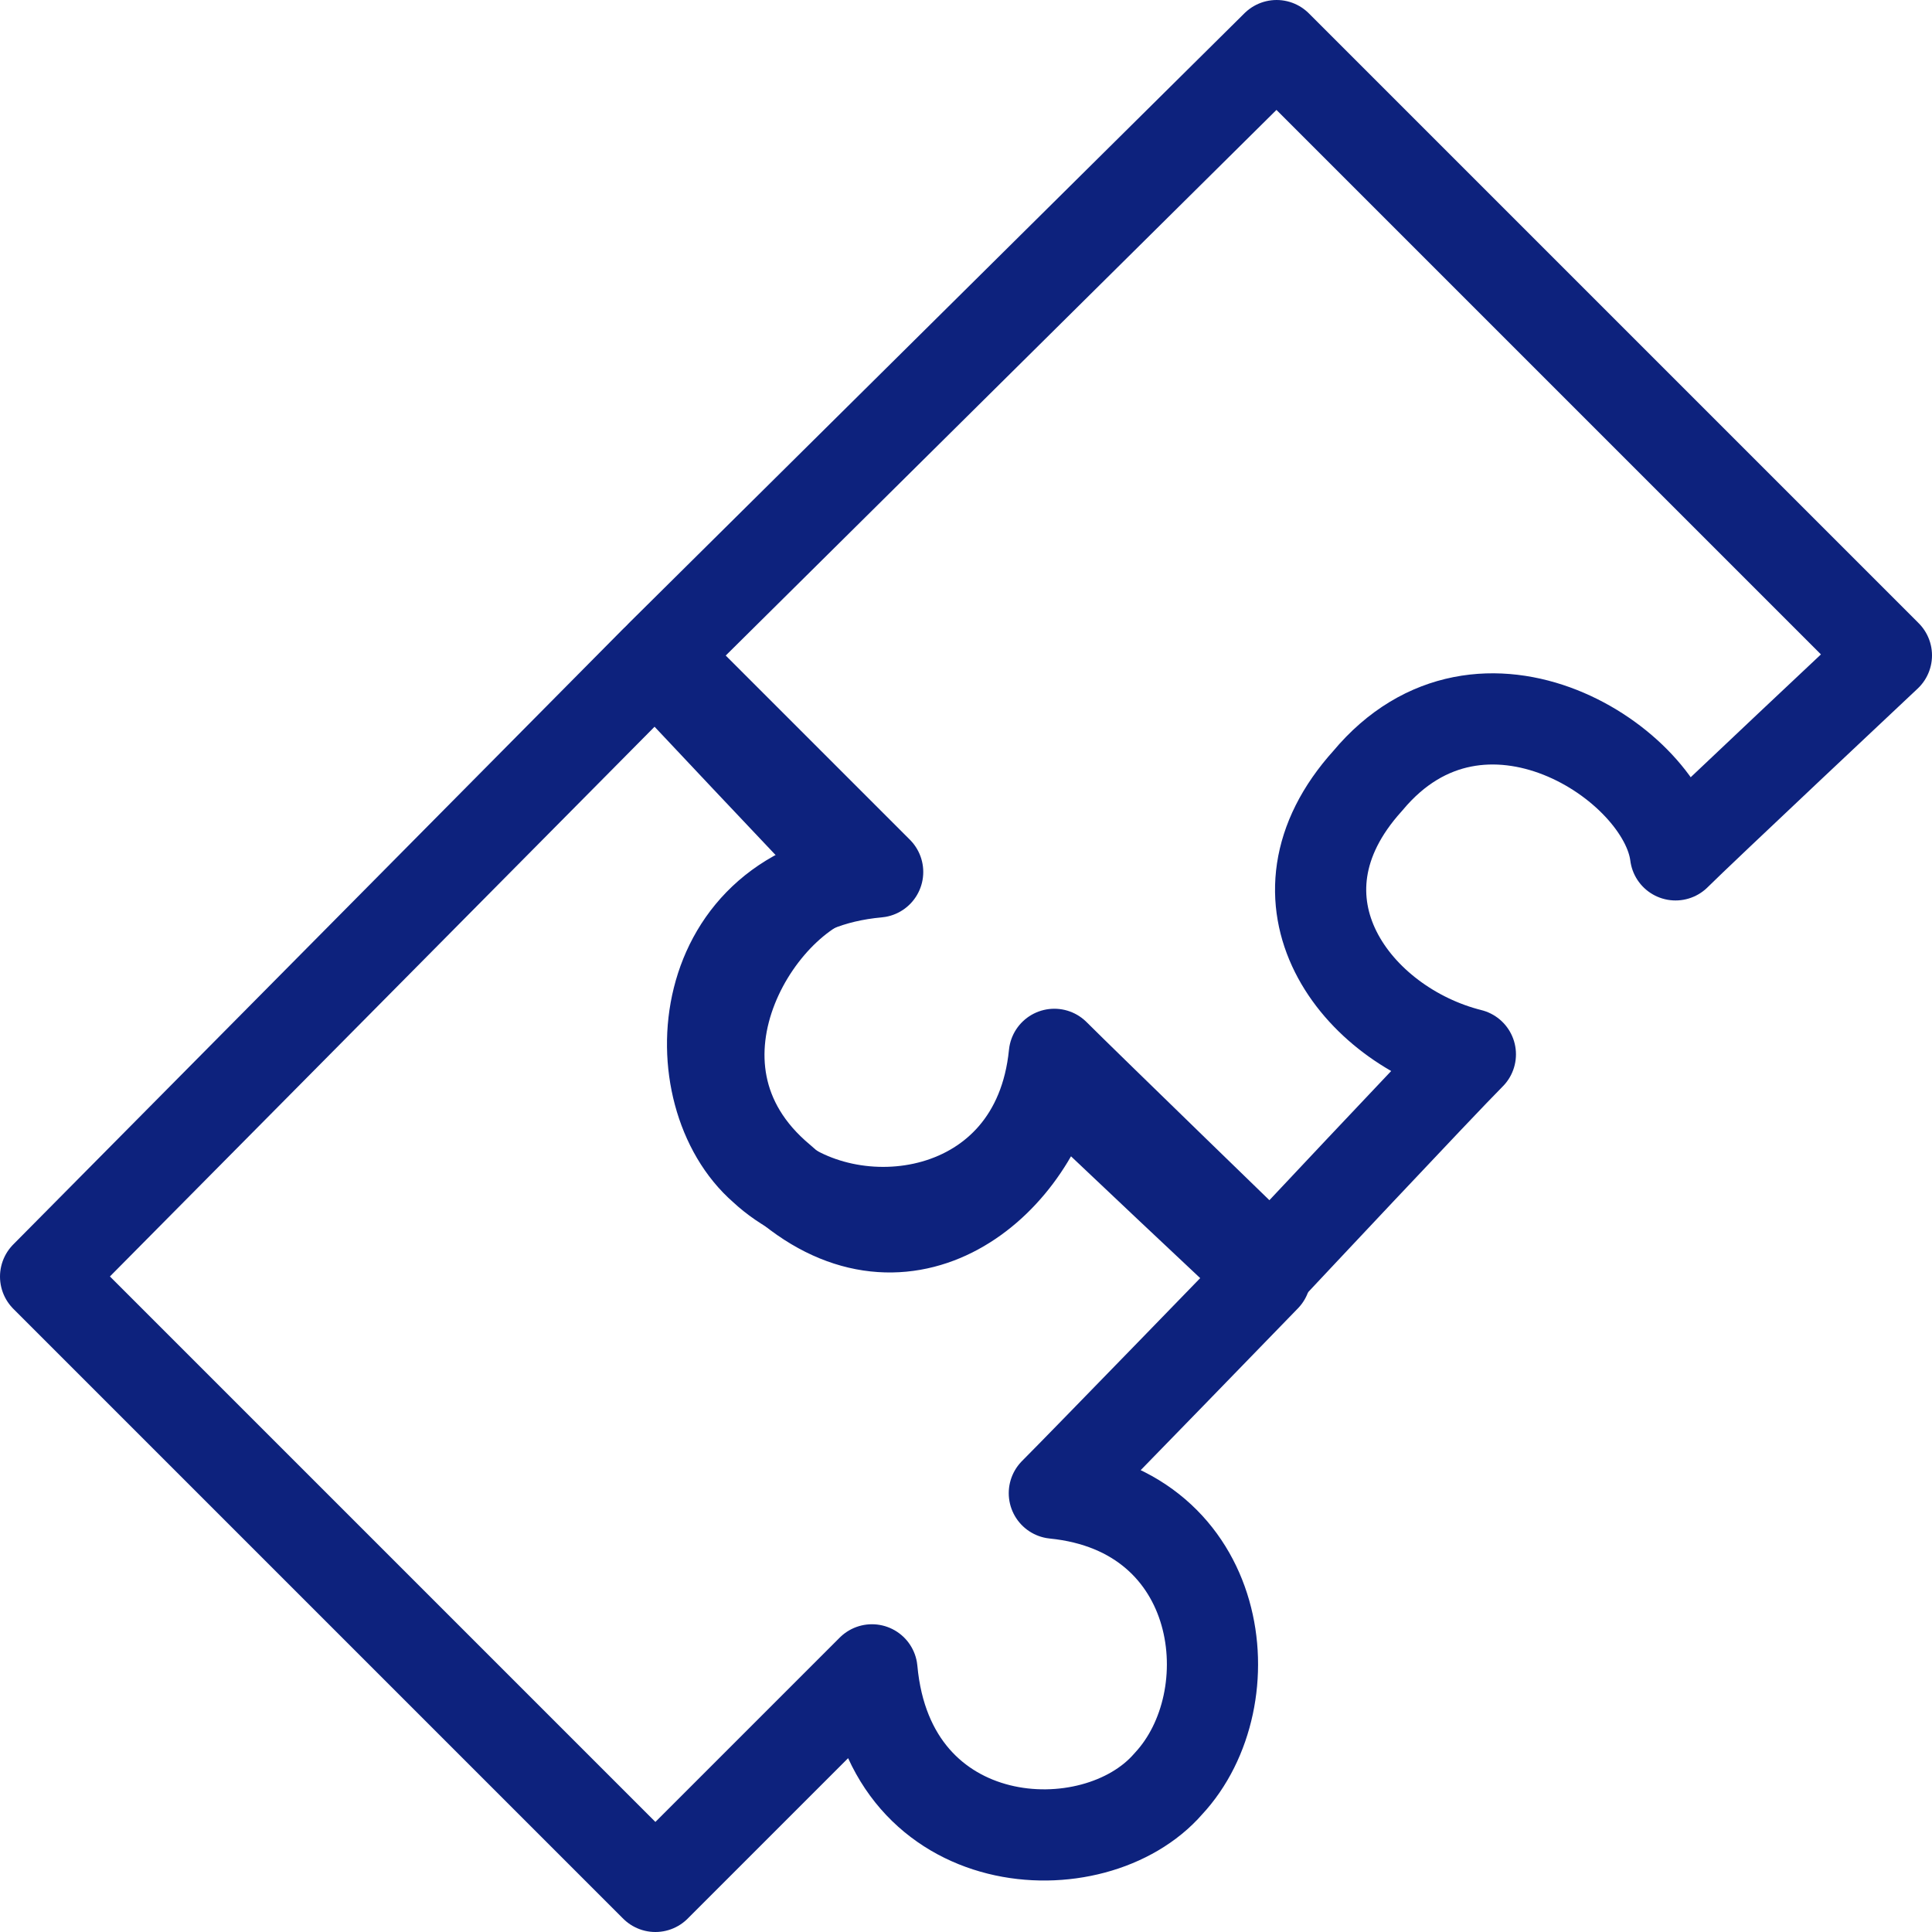 <?xml version="1.0" encoding="utf-8"?>
<!-- Generator: Adobe Illustrator 22.1.0, SVG Export Plug-In . SVG Version: 6.00 Build 0)  -->
<svg version="1.1" id="Слой_1" xmlns="http://www.w3.org/2000/svg" xmlns:xlink="http://www.w3.org/1999/xlink" x="0px" y="0px"
	 viewBox="0 0 33.9 33.9" style="enable-background:new 0 0 33.9 33.9;" xml:space="preserve">
<style type="text/css">
	
		.st0{clip-path:url(#SVGID_2_);fill:none;stroke:#0d227d;stroke-width:1.6;stroke-linecap:round;stroke-linejoin:round;stroke-miterlimit:10;}
</style>
<g>
	<defs>
		<rect id="SVGID_1_" y="0" width="33.9" height="33.9"/>
	</defs>
	<clipPath id="SVGID_2_">
		<use xlink:href="#SVGID_1_"  style="overflow:visible;"/>
	</clipPath>
	<path class="st0" d="M11.5,11.6L0.8,22.4l10.7,10.7c0,0,3-3,3.8-3.8c0.3,3.3,3.9,3.5,5.2,2c1.4-1.5,1-4.8-2-5.1
		c0.5-0.5,3.7-3.8,3.7-3.8s-3.2-3-3.7-3.5c-0.5,2-2.7,3.7-4.8,1.8c-2.4-2-0.3-5.2,1.3-5.4C14.6,14.9,11.5,11.6,11.5,11.6z"/>
	<path class="st0" d="M33.1,11.5L22.4,0.8L11.6,11.5c0,0,3,3,3.8,3.8c-3.3,0.3-3.5,3.9-2,5.2c1.5,1.4,4.8,1,5.1-2
		c0.5,0.5,3.8,3.7,3.8,3.7s3-3.2,3.5-3.7c-2-0.5-3.7-2.7-1.8-4.8c2-2.4,5.2-0.3,5.4,1.3C29.8,14.6,33.1,11.5,33.1,11.5z"/>
</g>
</svg>
